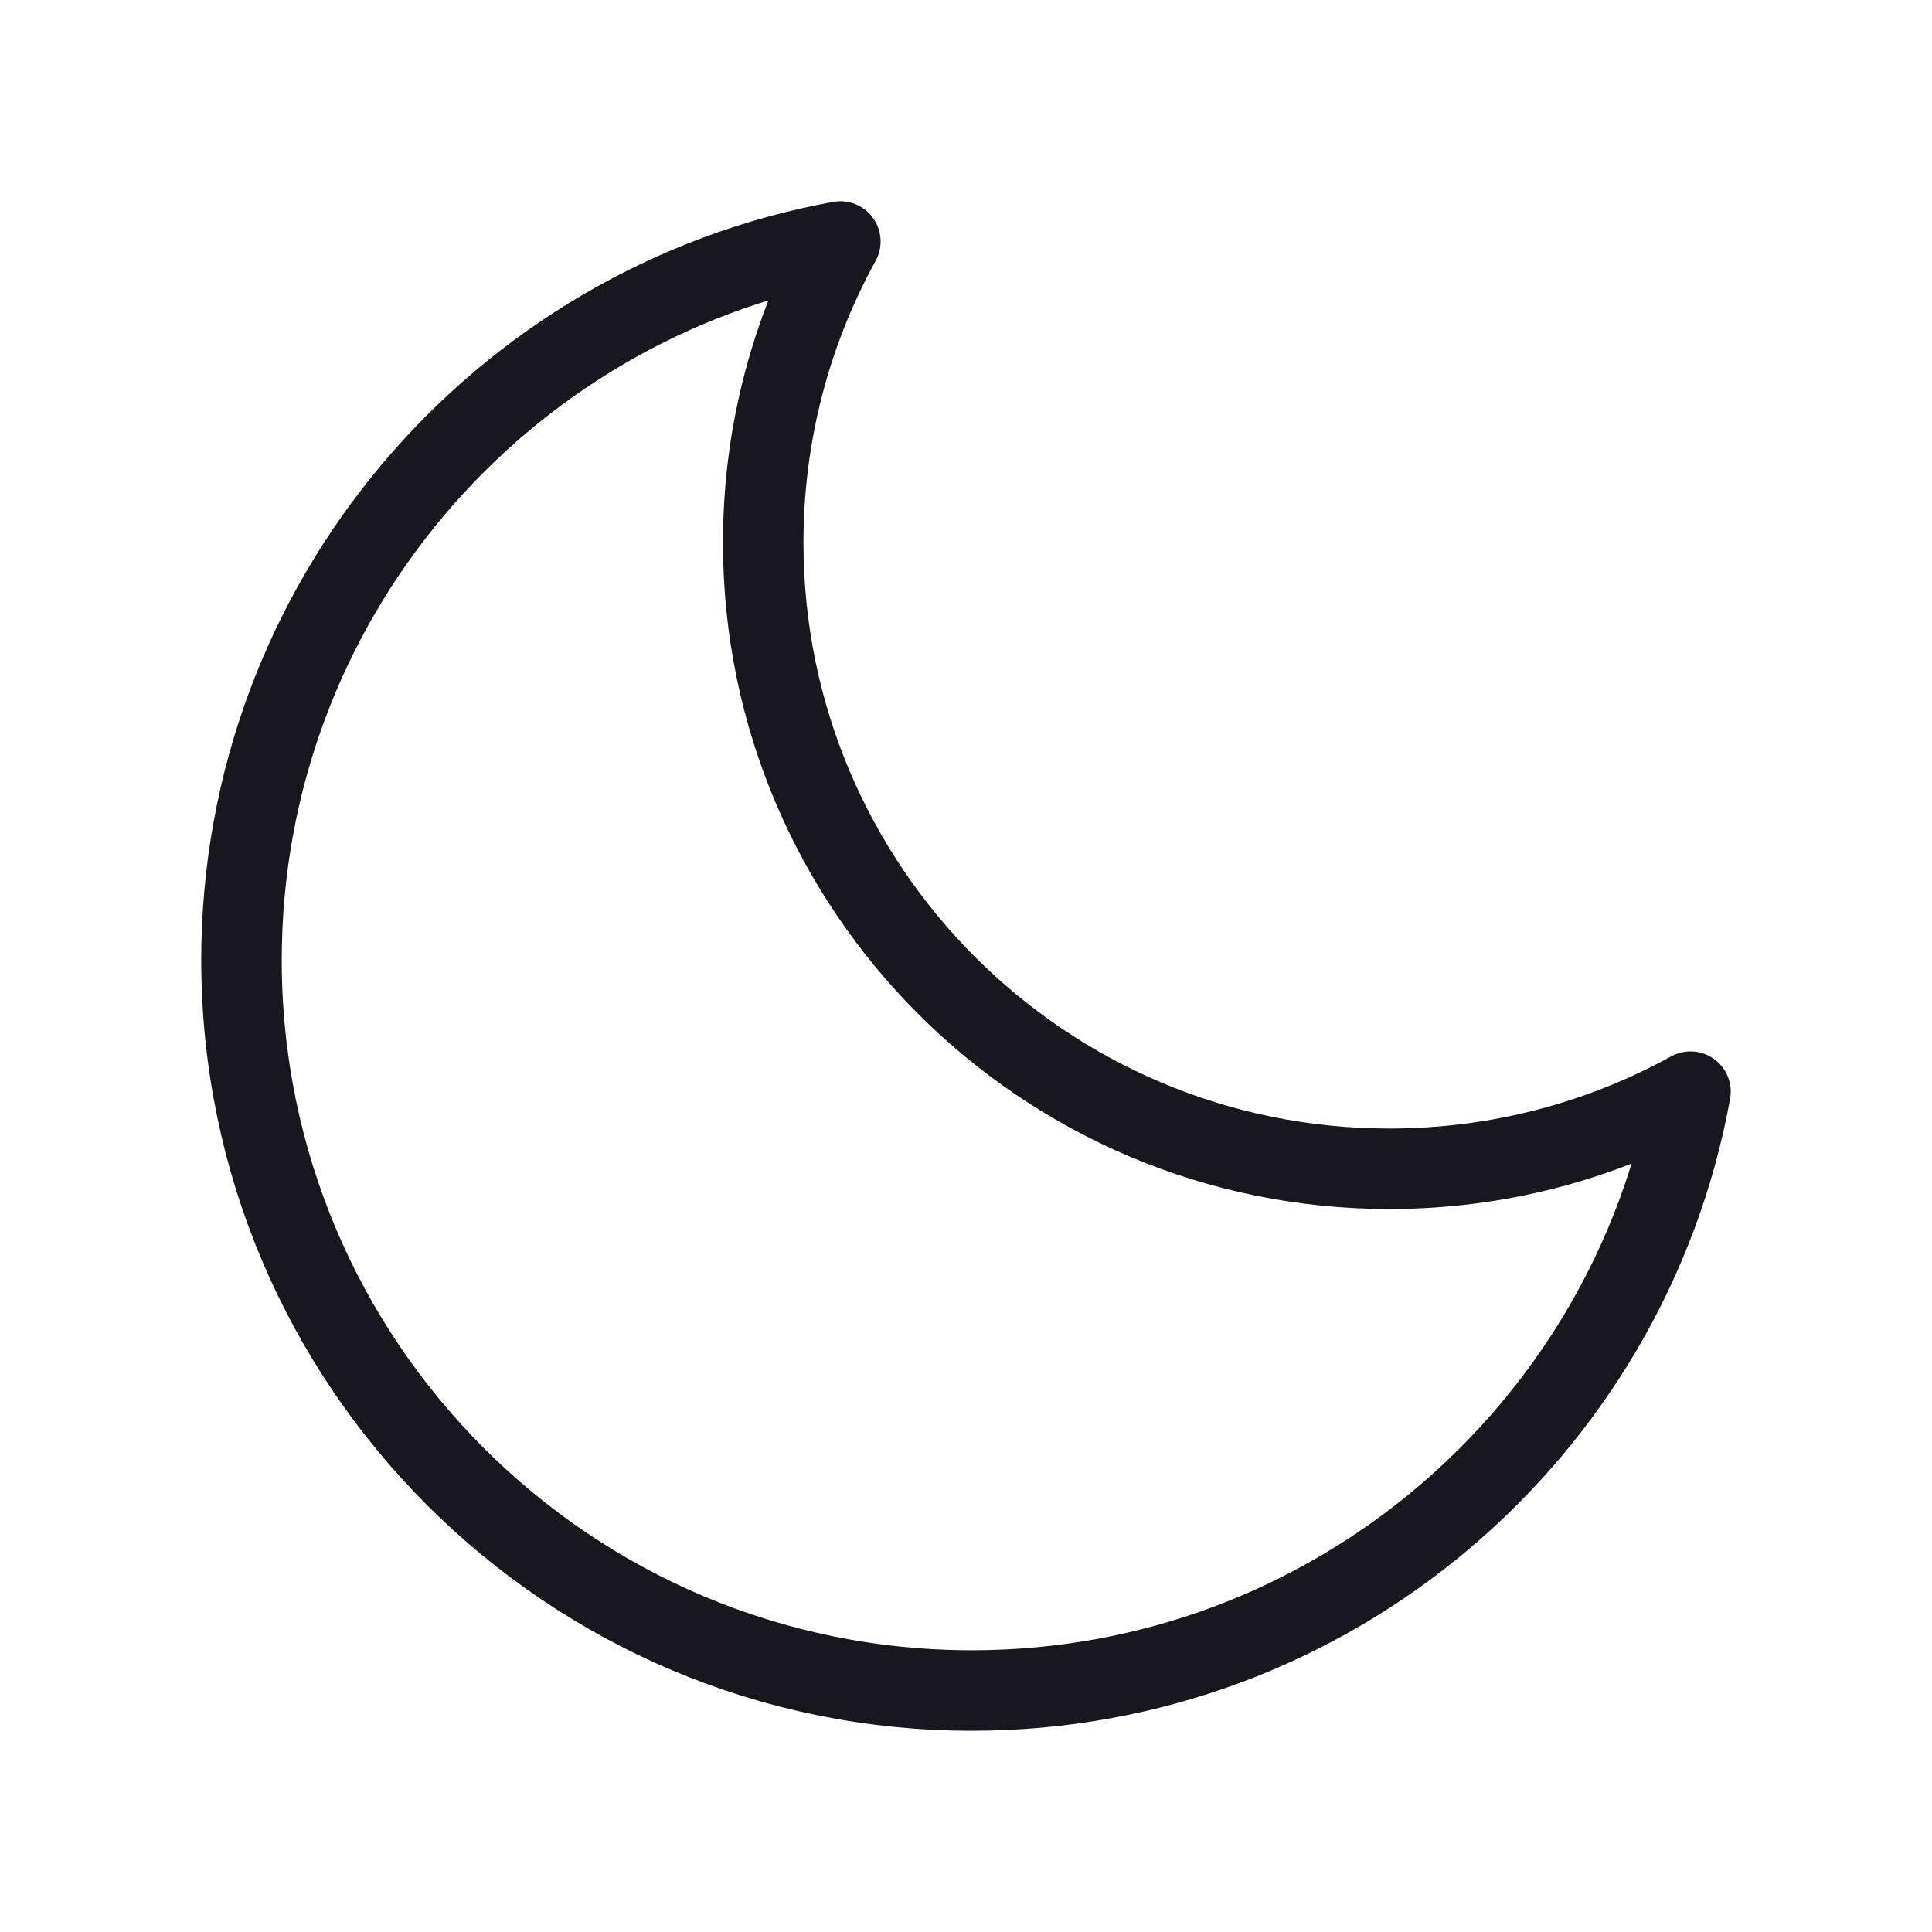 <svg width="24" height="24" viewBox="0 0 24 24" fill="none" xmlns="http://www.w3.org/2000/svg">
<path fill-rule="evenodd" clip-rule="evenodd" d="M21 13.561C19.89 14.172 18.615 14.519 17.258 14.519C12.963 14.519 9.481 11.037 9.481 6.742C9.481 5.385 9.828 4.11 10.439 3C6.208 3.77 3 7.474 3 11.927C3 16.938 7.062 21 12.073 21C16.526 21 20.23 17.792 21 13.561Z" stroke="#18161E" stroke-linecap="round" stroke-linejoin="round"/>
</svg>
